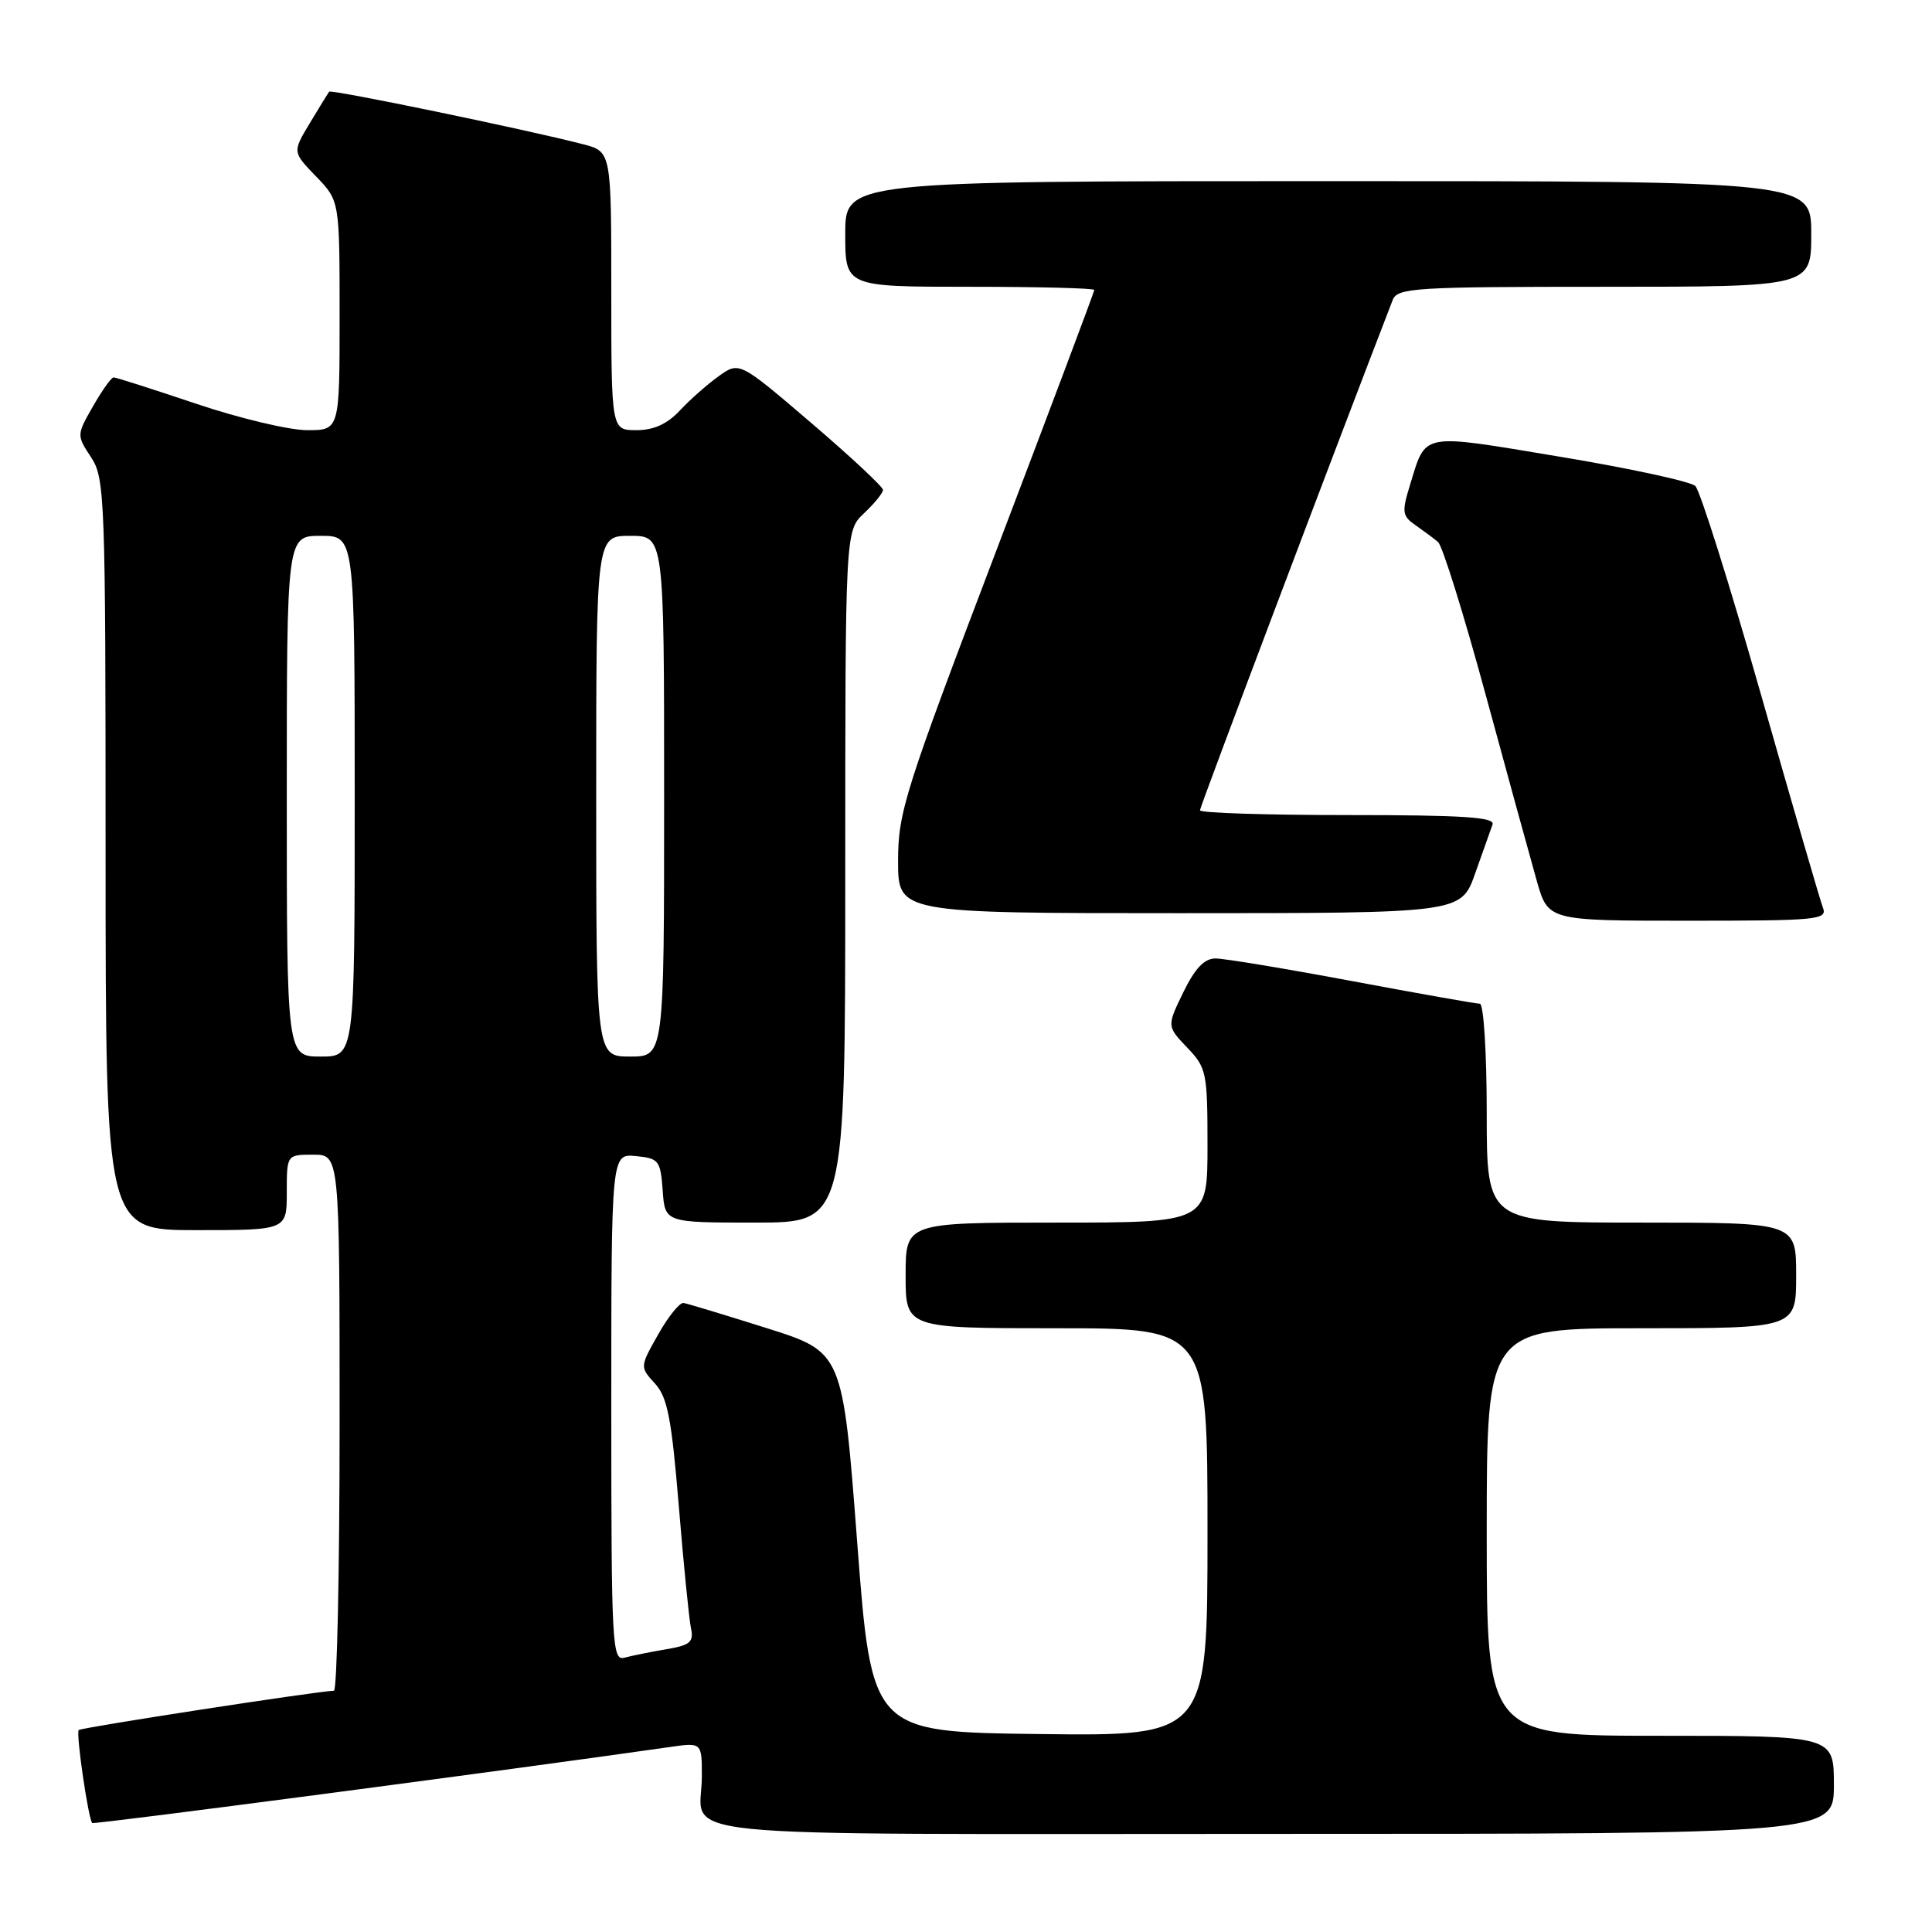 <?xml version="1.0" encoding="UTF-8" standalone="no"?>
<!DOCTYPE svg PUBLIC "-//W3C//DTD SVG 1.1//EN" "http://www.w3.org/Graphics/SVG/1.1/DTD/svg11.dtd" >
<svg xmlns="http://www.w3.org/2000/svg" xmlns:xlink="http://www.w3.org/1999/xlink" version="1.1" viewBox="0 0 256 256">
 <g >
 <path fill="currentColor"
d=" M 243.00 236.50 C 243.00 230.00 243.00 230.00 220.00 230.00 C 197.00 230.00 197.00 230.00 197.00 203.00 C 197.00 176.00 197.00 176.00 217.50 176.00 C 238.00 176.00 238.00 176.00 238.00 169.00 C 238.00 162.00 238.00 162.00 217.50 162.00 C 197.00 162.00 197.00 162.00 197.00 147.50 C 197.00 139.49 196.59 133.00 196.09 133.00 C 195.59 133.00 187.98 131.65 179.16 130.00 C 170.35 128.35 162.20 127.00 161.06 127.00 C 159.58 127.00 158.34 128.31 156.79 131.49 C 154.61 135.98 154.61 135.98 157.30 138.80 C 159.87 141.48 160.00 142.10 160.00 151.80 C 160.00 162.00 160.00 162.00 140.00 162.00 C 120.00 162.00 120.00 162.00 120.00 169.00 C 120.00 176.00 120.00 176.00 140.00 176.00 C 160.00 176.00 160.00 176.00 160.00 203.02 C 160.00 230.04 160.00 230.04 137.75 229.77 C 115.50 229.50 115.50 229.50 113.58 204.33 C 111.66 179.16 111.66 179.16 101.58 175.98 C 96.04 174.23 91.08 172.73 90.57 172.65 C 90.07 172.57 88.55 174.44 87.21 176.82 C 84.78 181.13 84.78 181.13 86.78 183.32 C 88.44 185.12 88.98 187.91 89.94 199.50 C 90.57 207.20 91.30 214.49 91.55 215.70 C 91.95 217.59 91.47 218.00 88.26 218.54 C 86.19 218.89 83.71 219.39 82.75 219.65 C 81.11 220.11 81.00 218.05 81.00 186.50 C 81.00 152.87 81.00 152.87 84.25 153.19 C 87.30 153.48 87.52 153.76 87.81 157.75 C 88.11 162.00 88.11 162.00 100.06 162.00 C 112.00 162.00 112.00 162.00 112.00 116.17 C 112.00 70.35 112.00 70.35 114.50 68.00 C 115.87 66.71 117.00 65.32 117.00 64.91 C 117.00 64.51 112.72 60.51 107.48 56.03 C 97.96 47.89 97.96 47.89 95.23 49.85 C 93.73 50.92 91.41 52.97 90.08 54.40 C 88.40 56.19 86.62 57.00 84.33 57.00 C 81.00 57.00 81.00 57.00 81.00 38.54 C 81.00 20.08 81.00 20.08 77.25 19.11 C 69.64 17.14 43.86 11.81 43.61 12.15 C 43.47 12.34 42.31 14.22 41.05 16.32 C 38.75 20.14 38.75 20.14 41.87 23.37 C 45.00 26.60 45.00 26.60 45.00 41.80 C 45.00 57.00 45.00 57.00 40.70 57.00 C 38.33 57.00 31.72 55.43 26.00 53.50 C 20.28 51.58 15.36 50.00 15.05 50.01 C 14.75 50.01 13.52 51.74 12.32 53.84 C 10.15 57.63 10.15 57.68 12.06 60.58 C 13.90 63.36 13.99 65.83 13.99 113.25 C 14.00 163.00 14.00 163.00 26.00 163.00 C 38.00 163.00 38.00 163.00 38.00 158.00 C 38.00 153.00 38.00 153.00 41.50 153.00 C 45.00 153.00 45.00 153.00 45.00 188.50 C 45.00 208.03 44.66 224.01 44.25 224.03 C 41.96 224.10 10.75 228.91 10.43 229.24 C 10.04 229.63 11.70 241.03 12.22 241.56 C 12.45 241.78 67.76 234.50 88.75 231.49 C 93.00 230.88 93.00 230.88 93.00 235.36 C 93.00 243.78 85.29 243.00 168.61 243.00 C 243.00 243.00 243.00 243.00 243.00 236.50 Z  M 241.54 120.25 C 241.17 119.29 237.48 106.58 233.33 92.00 C 229.18 77.42 225.27 65.01 224.64 64.40 C 224.02 63.80 215.92 62.05 206.65 60.51 C 187.97 57.41 189.01 57.21 186.80 64.37 C 185.73 67.85 185.81 68.38 187.56 69.59 C 188.62 70.33 189.97 71.33 190.55 71.82 C 191.13 72.31 193.97 81.43 196.87 92.10 C 199.77 102.77 202.82 113.86 203.64 116.75 C 205.14 122.00 205.14 122.00 223.68 122.00 C 240.92 122.00 242.17 121.88 241.54 120.25 Z  M 195.46 115.75 C 196.48 112.86 197.52 109.94 197.77 109.25 C 198.11 108.28 193.86 108.00 178.61 108.00 C 167.82 108.00 159.00 107.72 159.00 107.37 C 159.00 106.90 177.20 58.72 184.54 39.75 C 185.16 38.14 187.44 38.00 212.61 38.00 C 240.00 38.00 240.00 38.00 240.00 31.00 C 240.00 24.00 240.00 24.00 176.00 24.00 C 112.00 24.00 112.00 24.00 112.00 31.00 C 112.00 38.00 112.00 38.00 128.50 38.00 C 137.57 38.00 145.00 38.19 145.00 38.42 C 145.00 38.65 139.15 54.21 132.00 73.00 C 119.88 104.86 119.00 107.63 119.00 114.08 C 119.00 121.00 119.00 121.00 156.30 121.00 C 193.60 121.00 193.60 121.00 195.46 115.75 Z  M 38.00 105.50 C 38.00 71.00 38.00 71.00 42.50 71.00 C 47.00 71.00 47.00 71.00 47.00 105.50 C 47.00 140.00 47.00 140.00 42.50 140.00 C 38.00 140.00 38.00 140.00 38.00 105.50 Z  M 79.00 105.50 C 79.00 71.00 79.00 71.00 83.50 71.00 C 88.00 71.00 88.00 71.00 88.00 105.50 C 88.00 140.00 88.00 140.00 83.50 140.00 C 79.00 140.00 79.00 140.00 79.00 105.50 Z "/>
</g>
</svg>